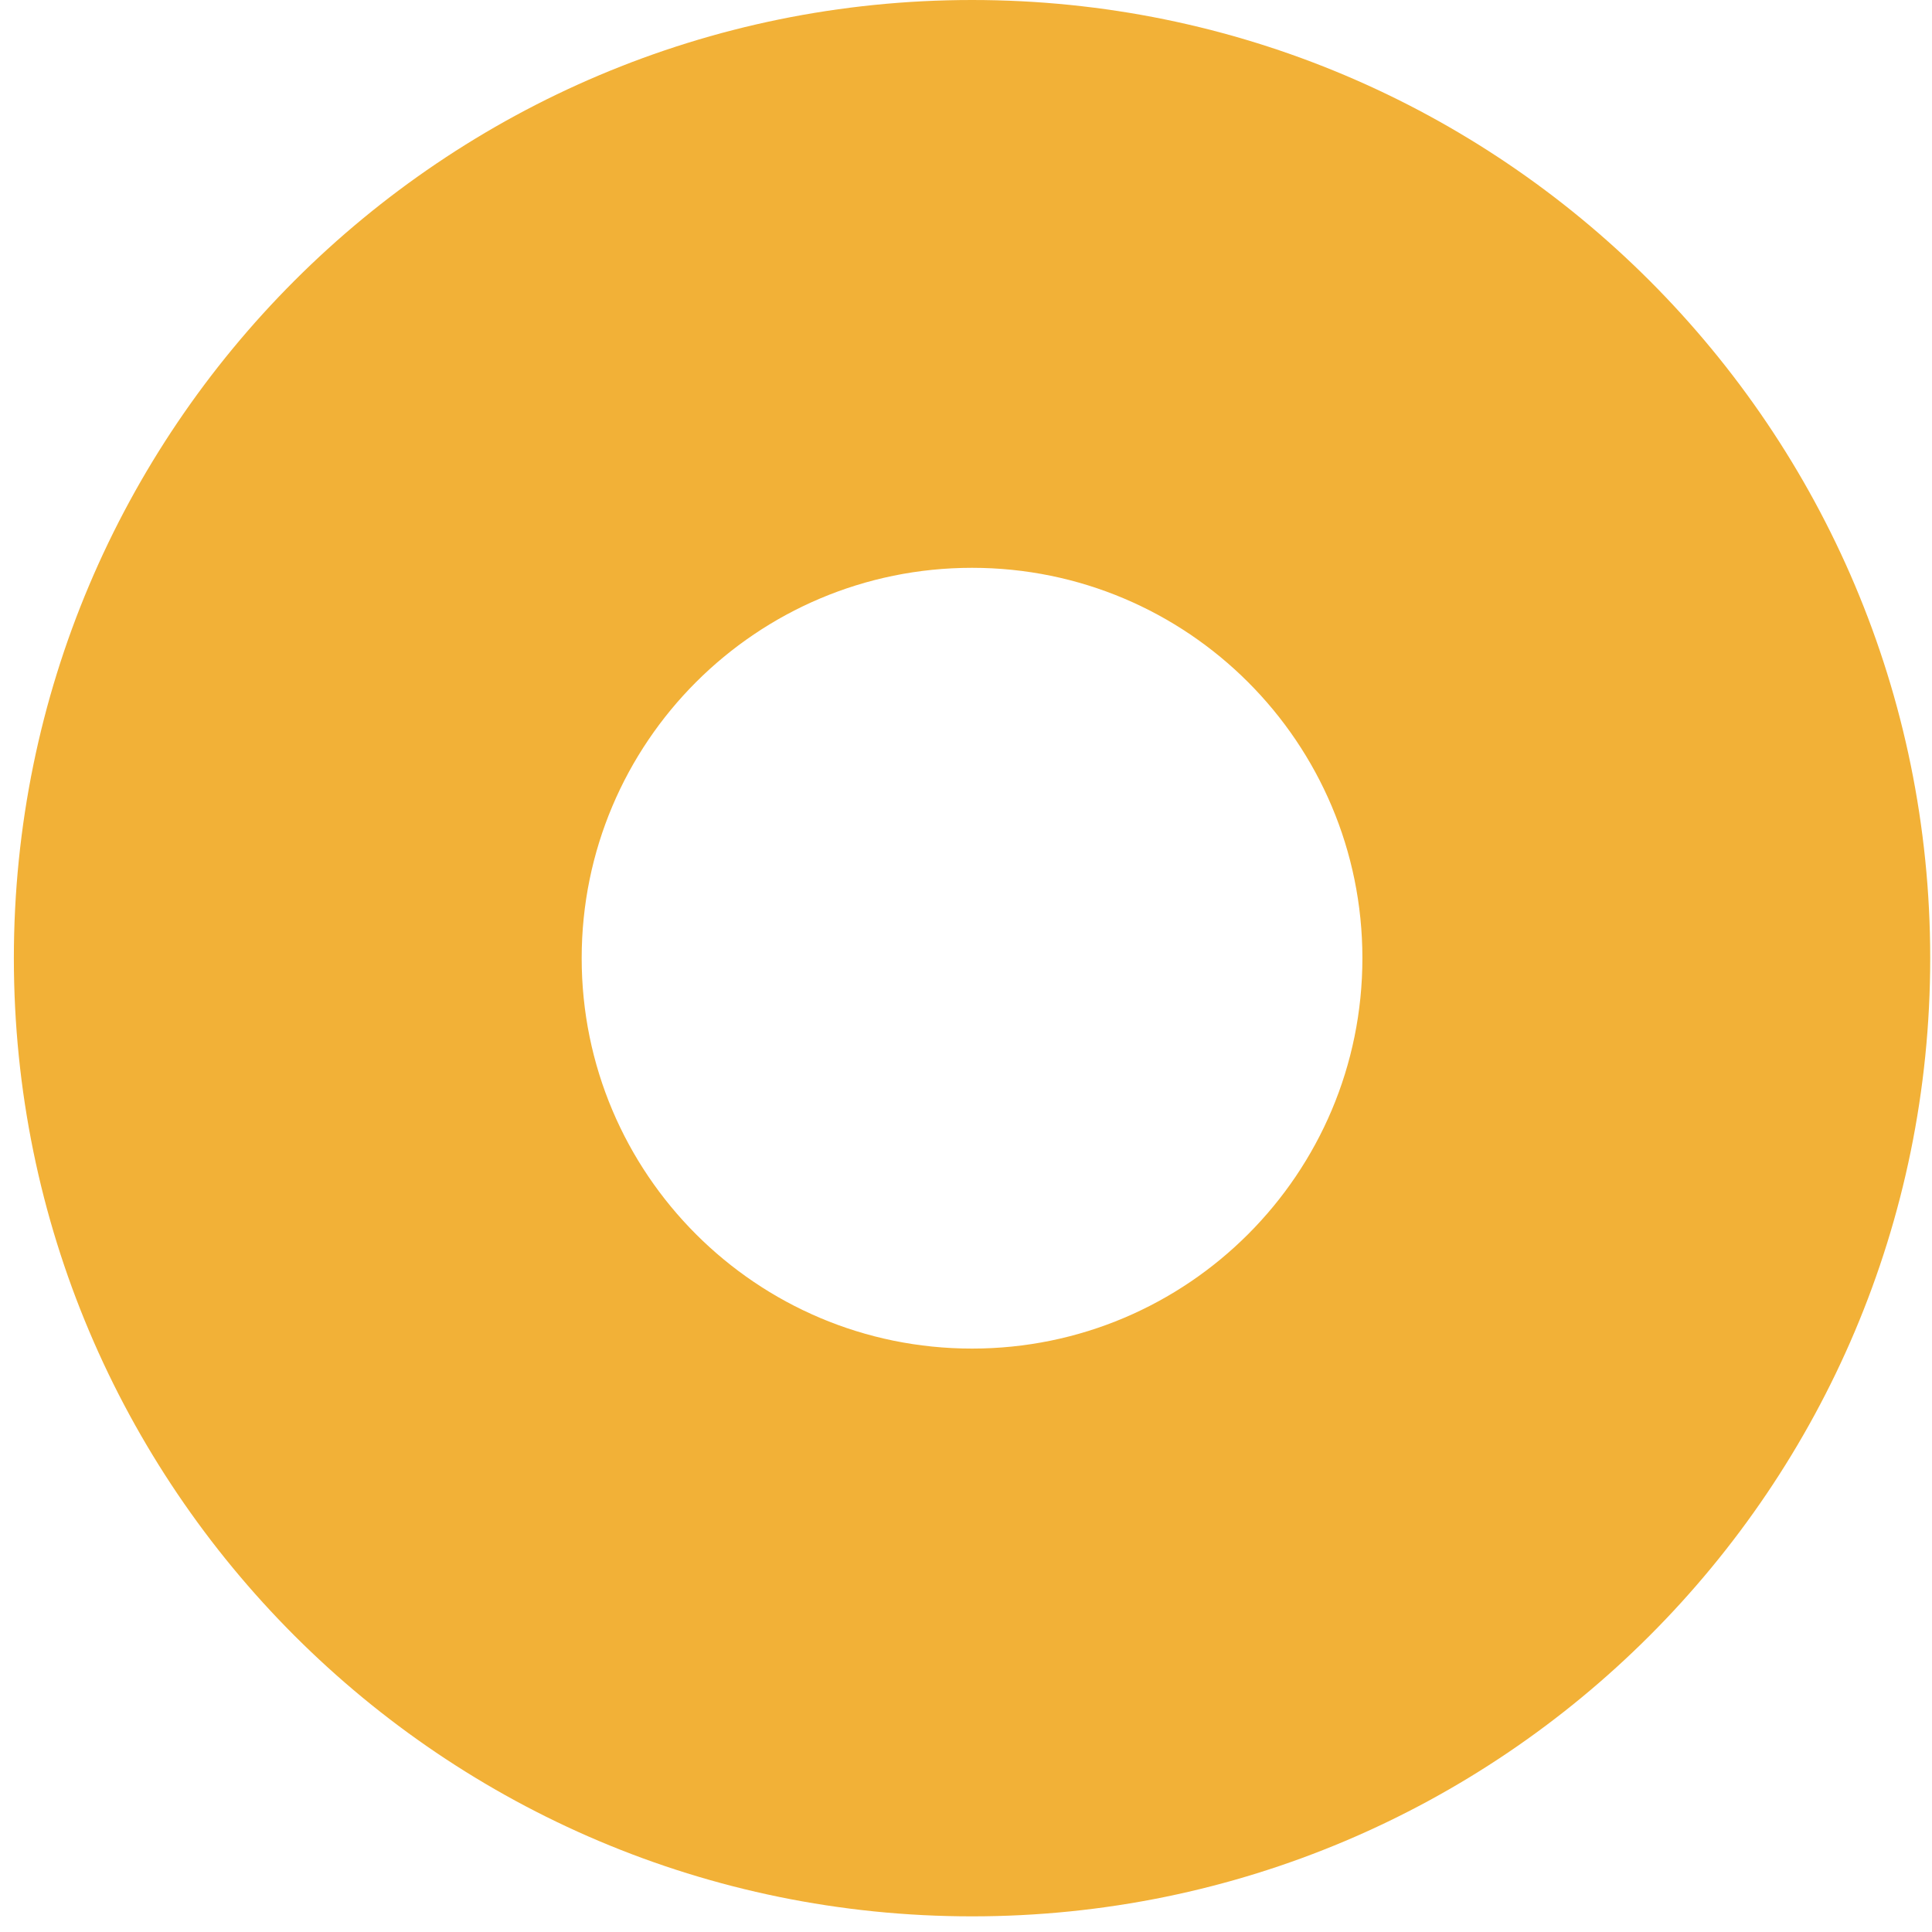 <svg width="40" height="40" viewBox="0 0 40 40" fill="none" xmlns="http://www.w3.org/2000/svg">
<path fill-rule="evenodd" clip-rule="evenodd" d="M39.963 19.838C39.963 8.882 31.081 0 20.125 0C9.169 0 0.287 8.882 0.287 19.838C0.287 30.795 9.169 39.676 20.125 39.676C31.081 39.676 39.963 30.795 39.963 19.838ZM12.043 19.838C12.043 15.374 15.661 11.756 20.125 11.756C24.589 11.756 28.207 15.374 28.207 19.838C28.207 24.302 24.589 27.921 20.125 27.921C15.661 27.921 12.043 24.302 12.043 19.838Z" fill="#F2B137"/>
</svg>
